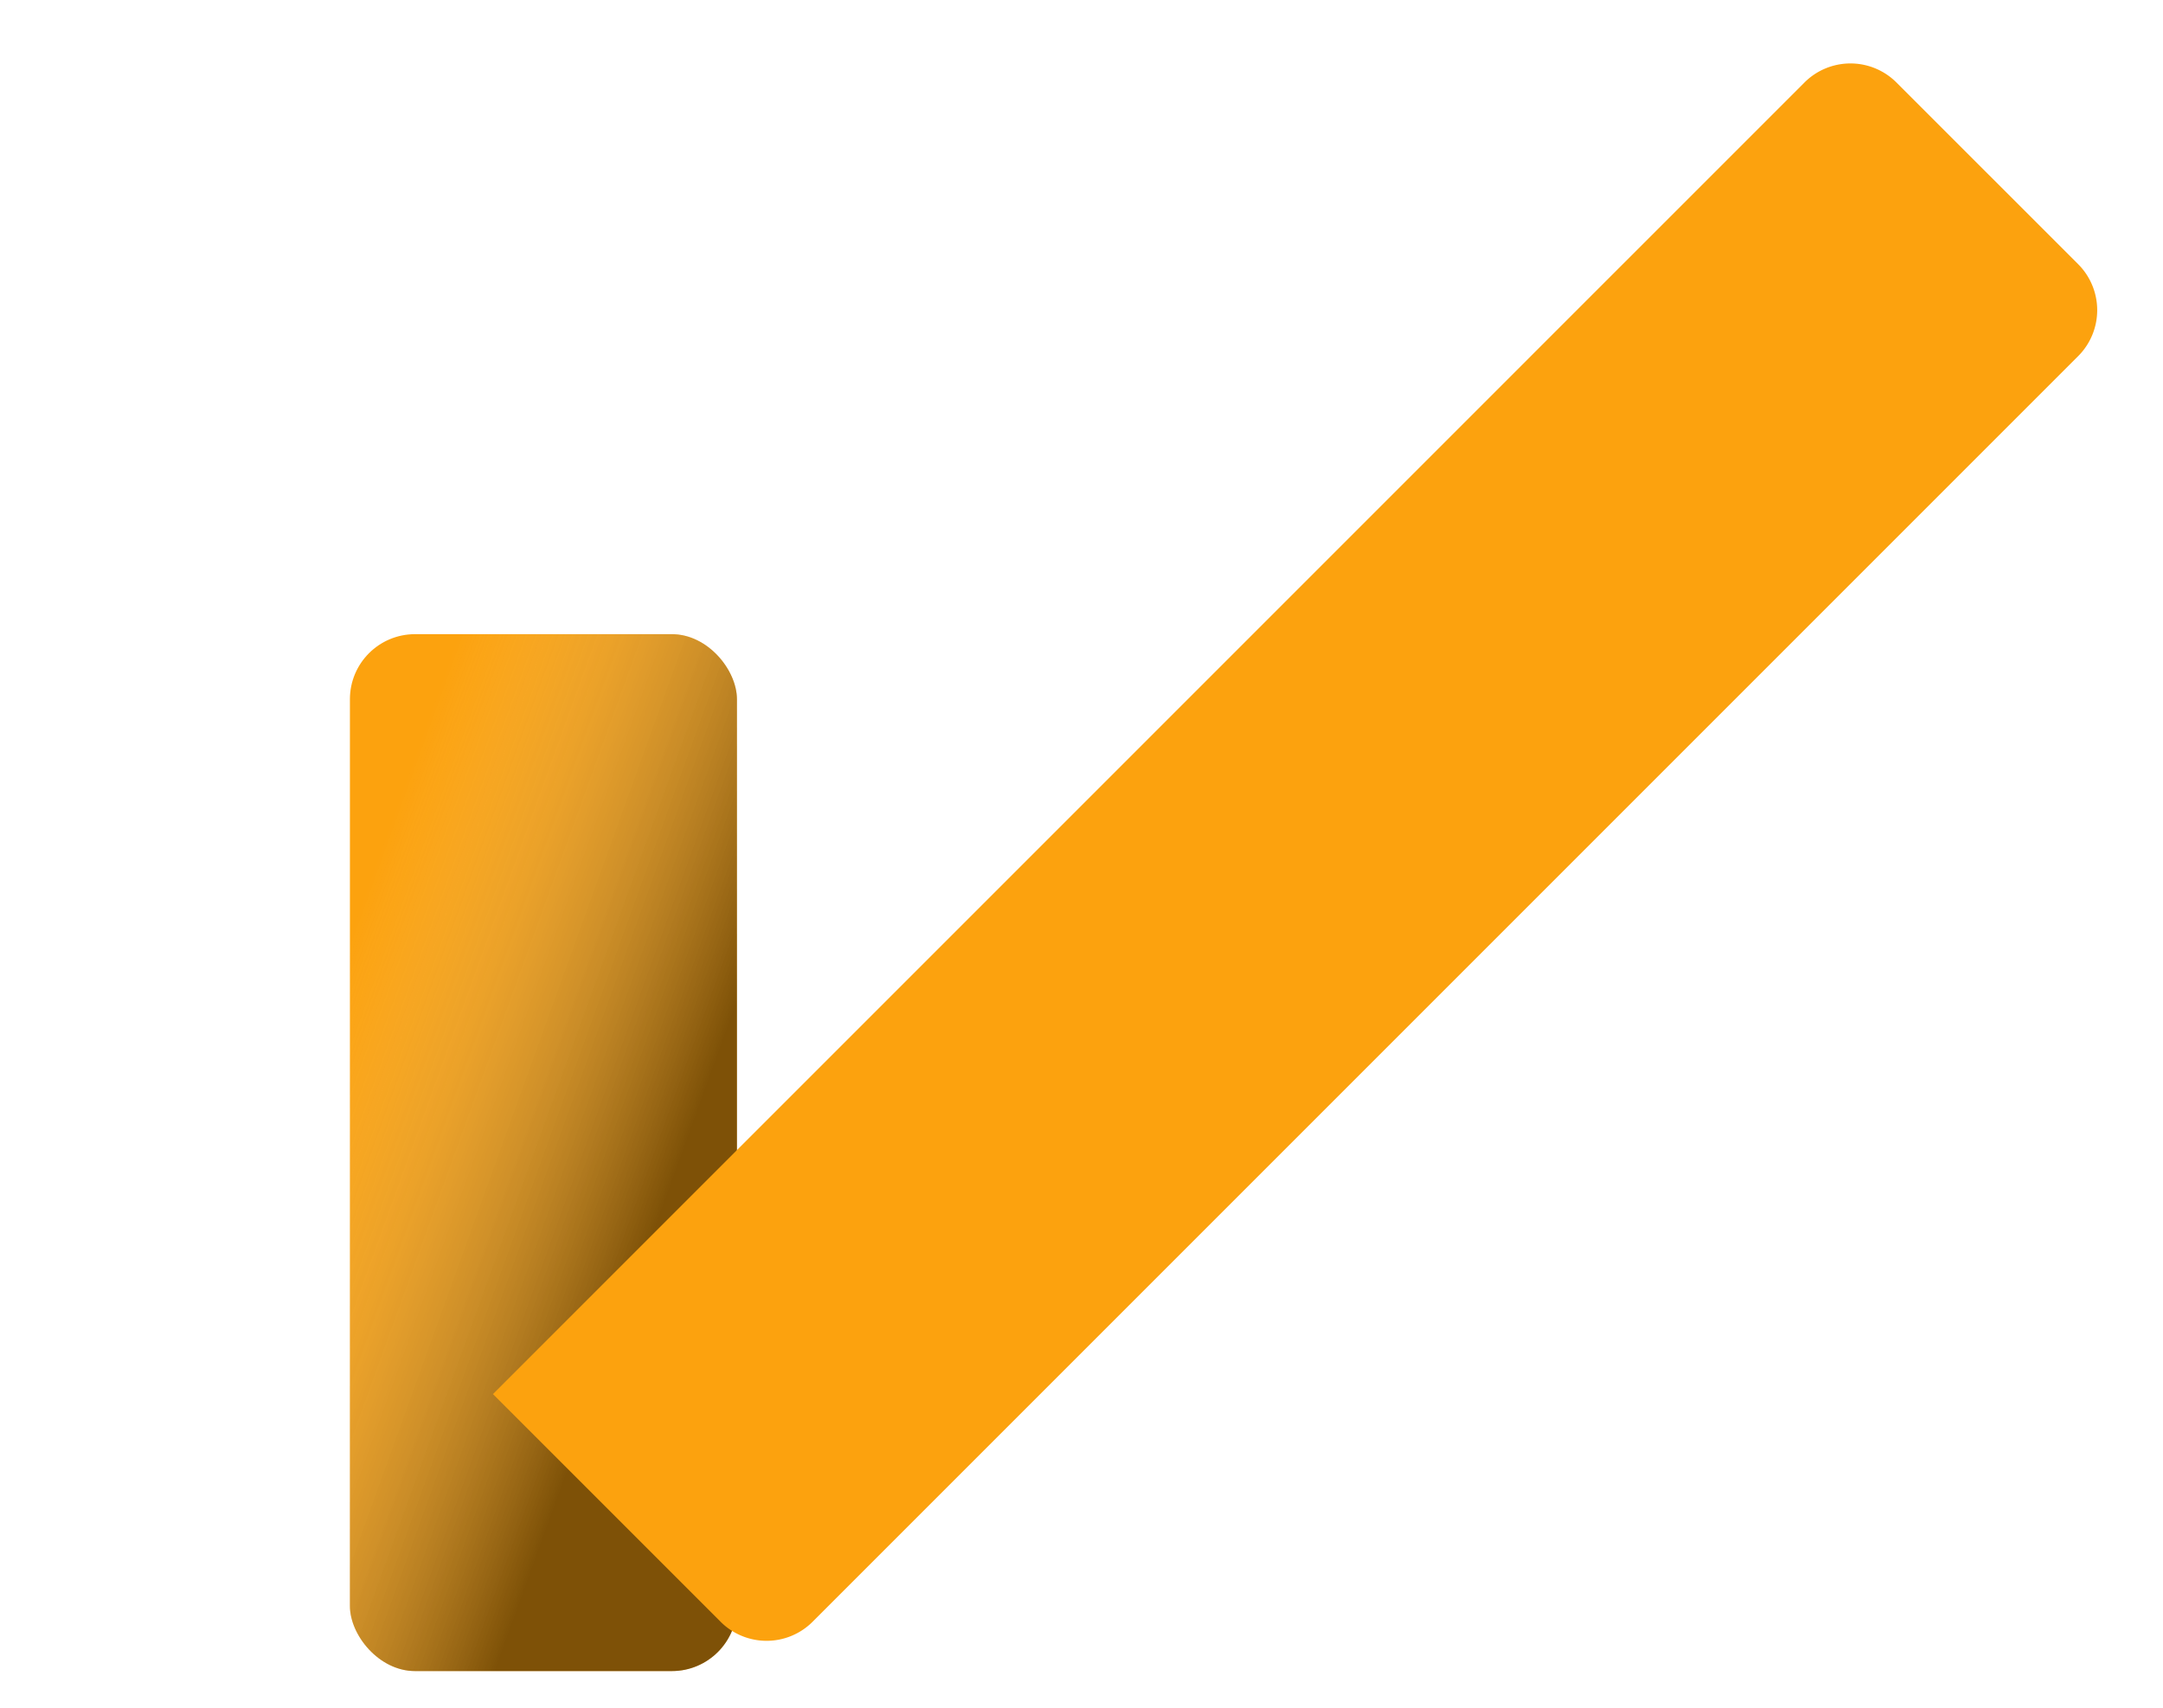 <svg width="133" height="105" viewBox="0 0 133 105" xmlns="http://www.w3.org/2000/svg" xmlns:xlink="http://www.w3.org/1999/xlink">
    <title>
        group
    </title>
    <defs>
        <filter x="-50%" y="-50%" width="200%" height="200%" filterUnits="objectBoundingBox" id="a">
            <feOffset dy="2" in="SourceAlpha" result="shadowOffsetOuter1"/>
            <feGaussianBlur stdDeviation="2" in="shadowOffsetOuter1" result="shadowBlurOuter1"/>
            <feColorMatrix values="0 0 0 0 0 0 0 0 0 0 0 0 0 0 0 0 0 0 0.5 0" in="shadowBlurOuter1" result="shadowMatrixOuter1"/>
            <feMerge>
                <feMergeNode in="shadowMatrixOuter1"/>
                <feMergeNode in="SourceGraphic"/>
            </feMerge>
        </filter>
        <linearGradient x1="14.169%" y1="13.954%" x2="69.499%" y2="67.405%" id="c">
            <stop stop-color="#FFF" stop-opacity="0" offset="0%"/>
            <stop stop-opacity=".5" offset="100%"/>
        </linearGradient>
        <rect id="b" x="17.766" y="35.842" width="23.797" height="63.754" rx="4"/>
    </defs>
    <g filter="url(#a)" transform="translate(-49 -69)" fill="none" fill-rule="evenodd">
        <g transform="translate(52.75 70.15)">
            <use fill="#FCA20E" xlink:href="#b"/>
            <use fill="url(#c)" xlink:href="#b"/>
        </g>
        <path d="M176.785 88.895a3.998 3.998 0 0 0-.01-5.66L165.618 72.08a4 4 0 0 0-5.66-.012L79.31 152.716l13.992 13.992a4 4 0 0 0 5.66.01l77.823-77.823z" fill="#FCA20E"/>
    </g>
</svg>

